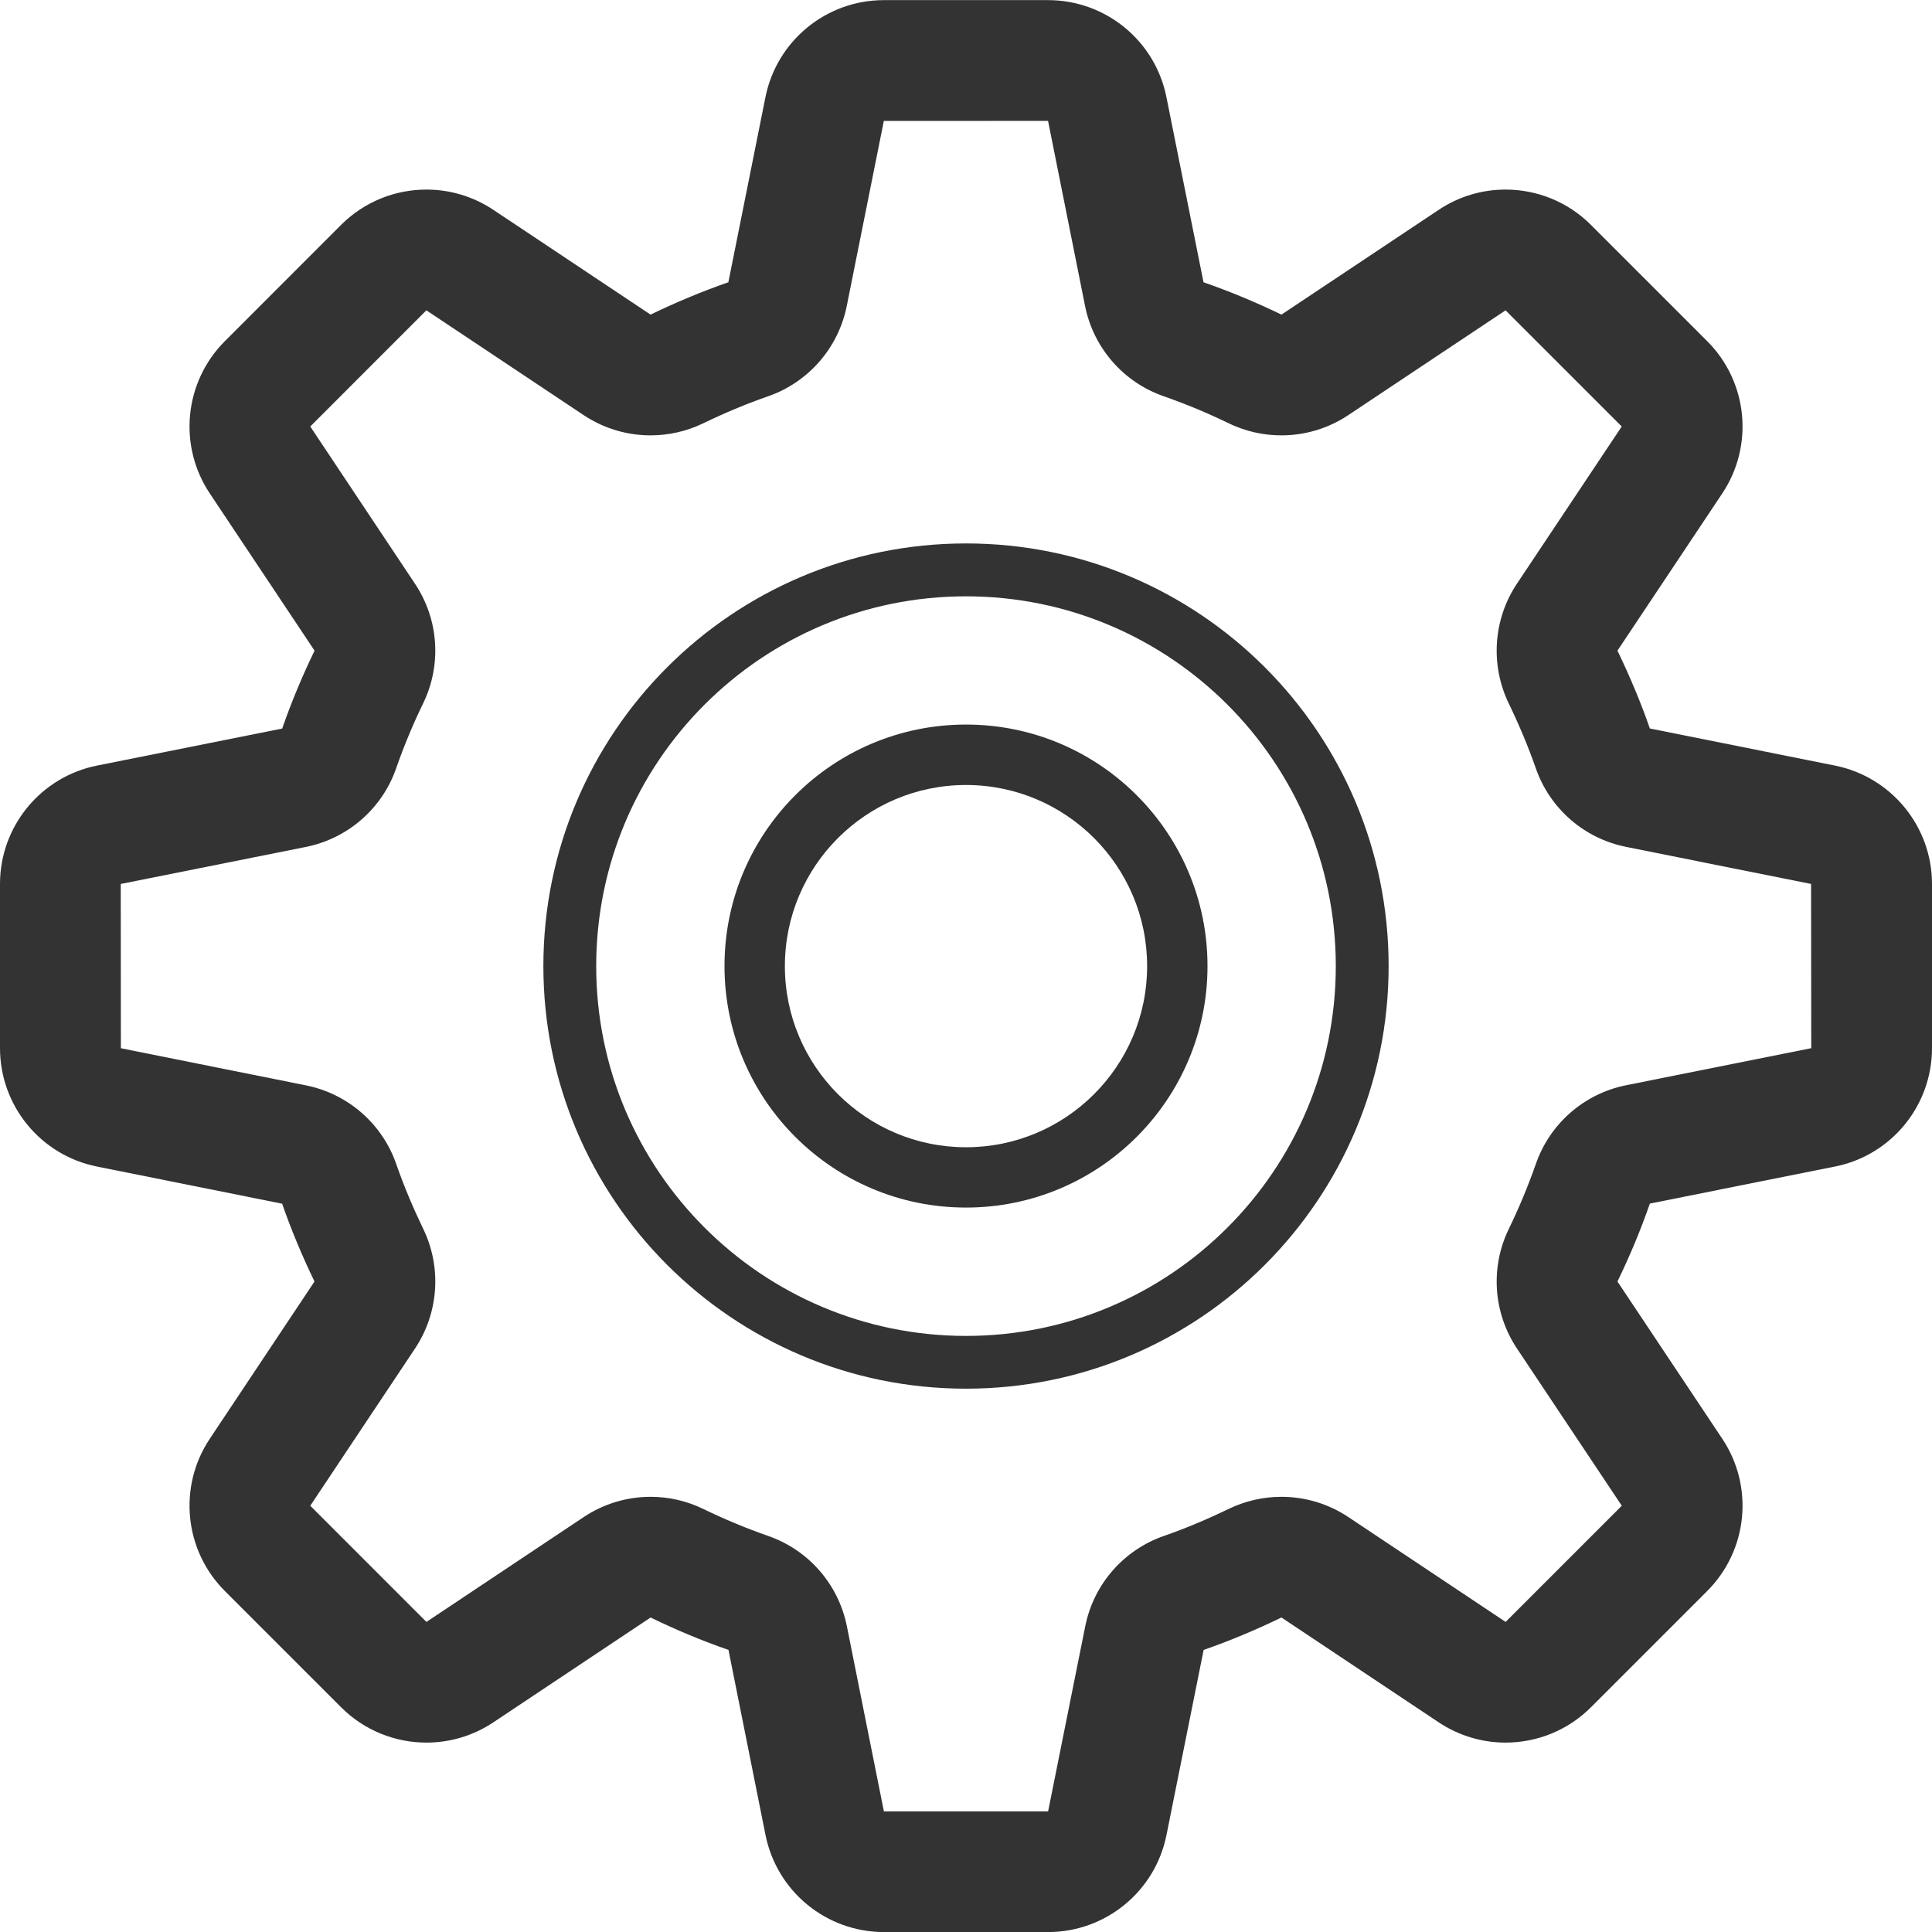 <?xml version="1.0" ?>
<!DOCTYPE svg  PUBLIC '-//W3C//DTD SVG 1.1//EN'  'http://www.w3.org/Graphics/SVG/1.1/DTD/svg11.dtd'><svg enable-background="new 0 0 32 32" height="24px" id="Layer_1" version="1.1" viewBox="0 0 32 32" width="24px" xml:space="preserve" xmlns="http://www.w3.org/2000/svg" xmlns:xlink="http://www.w3.org/1999/xlink">
<g class="icon-settings">
<path class="outer-gear" d="M30.391,12.68l-3.064-0.614c-0.154-0.443-0.336-0.873-0.537-1.289l1.736-2.604   c0.529-0.793,0.424-1.85-0.25-2.523l-1.924-1.924c-0.387-0.387-0.898-0.586-1.416-0.586c-0.383,0-0.77,0.11-1.107,0.336   l-2.604,1.735c-0.418-0.202-0.848-0.382-1.291-0.536L19.32,1.61c-0.186-0.936-1.008-1.608-1.961-1.608h-2.72   c-0.953,0-1.774,0.673-1.961,1.608l-0.614,3.065c-0.443,0.154-0.873,0.335-1.289,0.536L8.172,3.476   C7.833,3.25,7.447,3.14,7.063,3.14c-0.517,0-1.028,0.199-1.415,0.586L3.725,5.65c-0.674,0.674-0.779,1.73-0.25,2.523l1.735,2.604   c-0.202,0.417-0.382,0.847-0.536,1.29L1.608,12.68C0.673,12.867,0,13.688,0,14.641v2.72c0,0.953,0.673,1.775,1.608,1.961   l3.065,0.615c0.154,0.443,0.335,0.873,0.536,1.289L3.475,23.83c-0.529,0.793-0.424,1.85,0.25,2.523l1.924,1.924   c0.387,0.387,0.898,0.586,1.415,0.586c0.384,0,0.771-0.111,1.108-0.336l2.604-1.736c0.417,0.203,0.847,0.383,1.29,0.537   l0.613,3.064c0.187,0.936,1.008,1.609,1.961,1.609h2.72c0.953,0,1.775-0.674,1.961-1.609l0.615-3.064   c0.443-0.154,0.873-0.336,1.289-0.537l2.604,1.736c0.338,0.225,0.725,0.336,1.107,0.336c0.518,0,1.029-0.199,1.416-0.586   l1.924-1.924c0.674-0.674,0.779-1.73,0.25-2.523l-1.736-2.604c0.203-0.418,0.383-0.848,0.537-1.291l3.064-0.613   C31.326,19.137,32,18.314,32,17.361v-2.72C32,13.688,31.326,12.867,30.391,12.68z M26.934,17.975   c-0.695,0.139-1.264,0.635-1.496,1.305c-0.129,0.369-0.279,0.727-0.447,1.074c-0.311,0.639-0.258,1.393,0.135,1.982l1.736,2.604   l-1.924,1.924l-2.604-1.736c-0.334-0.223-0.721-0.336-1.109-0.336c-0.297,0-0.596,0.066-0.871,0.199   c-0.348,0.168-0.705,0.32-1.076,0.449c-0.668,0.232-1.164,0.801-1.303,1.496l-0.615,3.066h-2.72l-0.613-3.066   c-0.139-0.695-0.635-1.264-1.304-1.496c-0.369-0.129-0.728-0.279-1.075-0.447c-0.276-0.135-0.574-0.201-0.872-0.201   c-0.389,0-0.775,0.113-1.109,0.336l-2.604,1.736l-1.924-1.924l1.735-2.604c0.393-0.59,0.444-1.344,0.137-1.98   c-0.168-0.348-0.319-0.705-0.448-1.076c-0.232-0.668-0.802-1.164-1.496-1.303l-3.065-0.615L2,14.641l3.066-0.613   c0.694-0.139,1.264-0.635,1.496-1.304c0.129-0.369,0.278-0.728,0.447-1.075c0.31-0.638,0.258-1.392-0.136-1.981L5.139,7.064   L7.062,5.14l2.604,1.735C10,7.098,10.387,7.211,10.775,7.211c0.297,0,0.595-0.066,0.871-0.199c0.347-0.168,0.705-0.319,1.075-0.448   c0.669-0.232,1.165-0.802,1.304-1.496l0.614-3.065l2.72-0.001l0.613,3.066c0.139,0.694,0.635,1.264,1.305,1.496   c0.369,0.129,0.727,0.278,1.074,0.447c0.277,0.134,0.574,0.2,0.873,0.2c0.389,0,0.775-0.113,1.109-0.336l2.604-1.735l1.924,1.924   l-1.736,2.604c-0.393,0.59-0.443,1.343-0.137,1.98c0.168,0.347,0.32,0.705,0.449,1.075c0.232,0.669,0.801,1.165,1.496,1.304   l3.064,0.614L30,17.361L26.934,17.975z" fill="#333333"/>
<path class="outer-circle" d="M16,9.001c-3.865,0-7,3.135-7,7c0,3.866,3.135,7,7,7s7-3.135,7-7C23,12.136,19.865,9.001,16,9.001z    M16,22.127c-3.382,0-6.125-2.744-6.125-6.125c0-3.382,2.743-6.125,6.125-6.125c3.381,0,6.125,2.743,6.125,6.125   C22.125,19.383,19.381,22.127,16,22.127z" fill="#333333"/>
<path class="inner-circle" d="M16,12.001c-2.21,0-4,1.79-4,4c0,2.209,1.79,4,4,4c2.209,0,4-1.791,4-4C20,13.792,18.209,12.001,16,12.001z    M16,19.002c-1.656,0-3-1.344-3-3c0-1.656,1.344-3,3-3s3,1.344,3,3C19,17.658,17.656,19.002,16,19.002z" fill="#333333"/>
</g>
</svg>